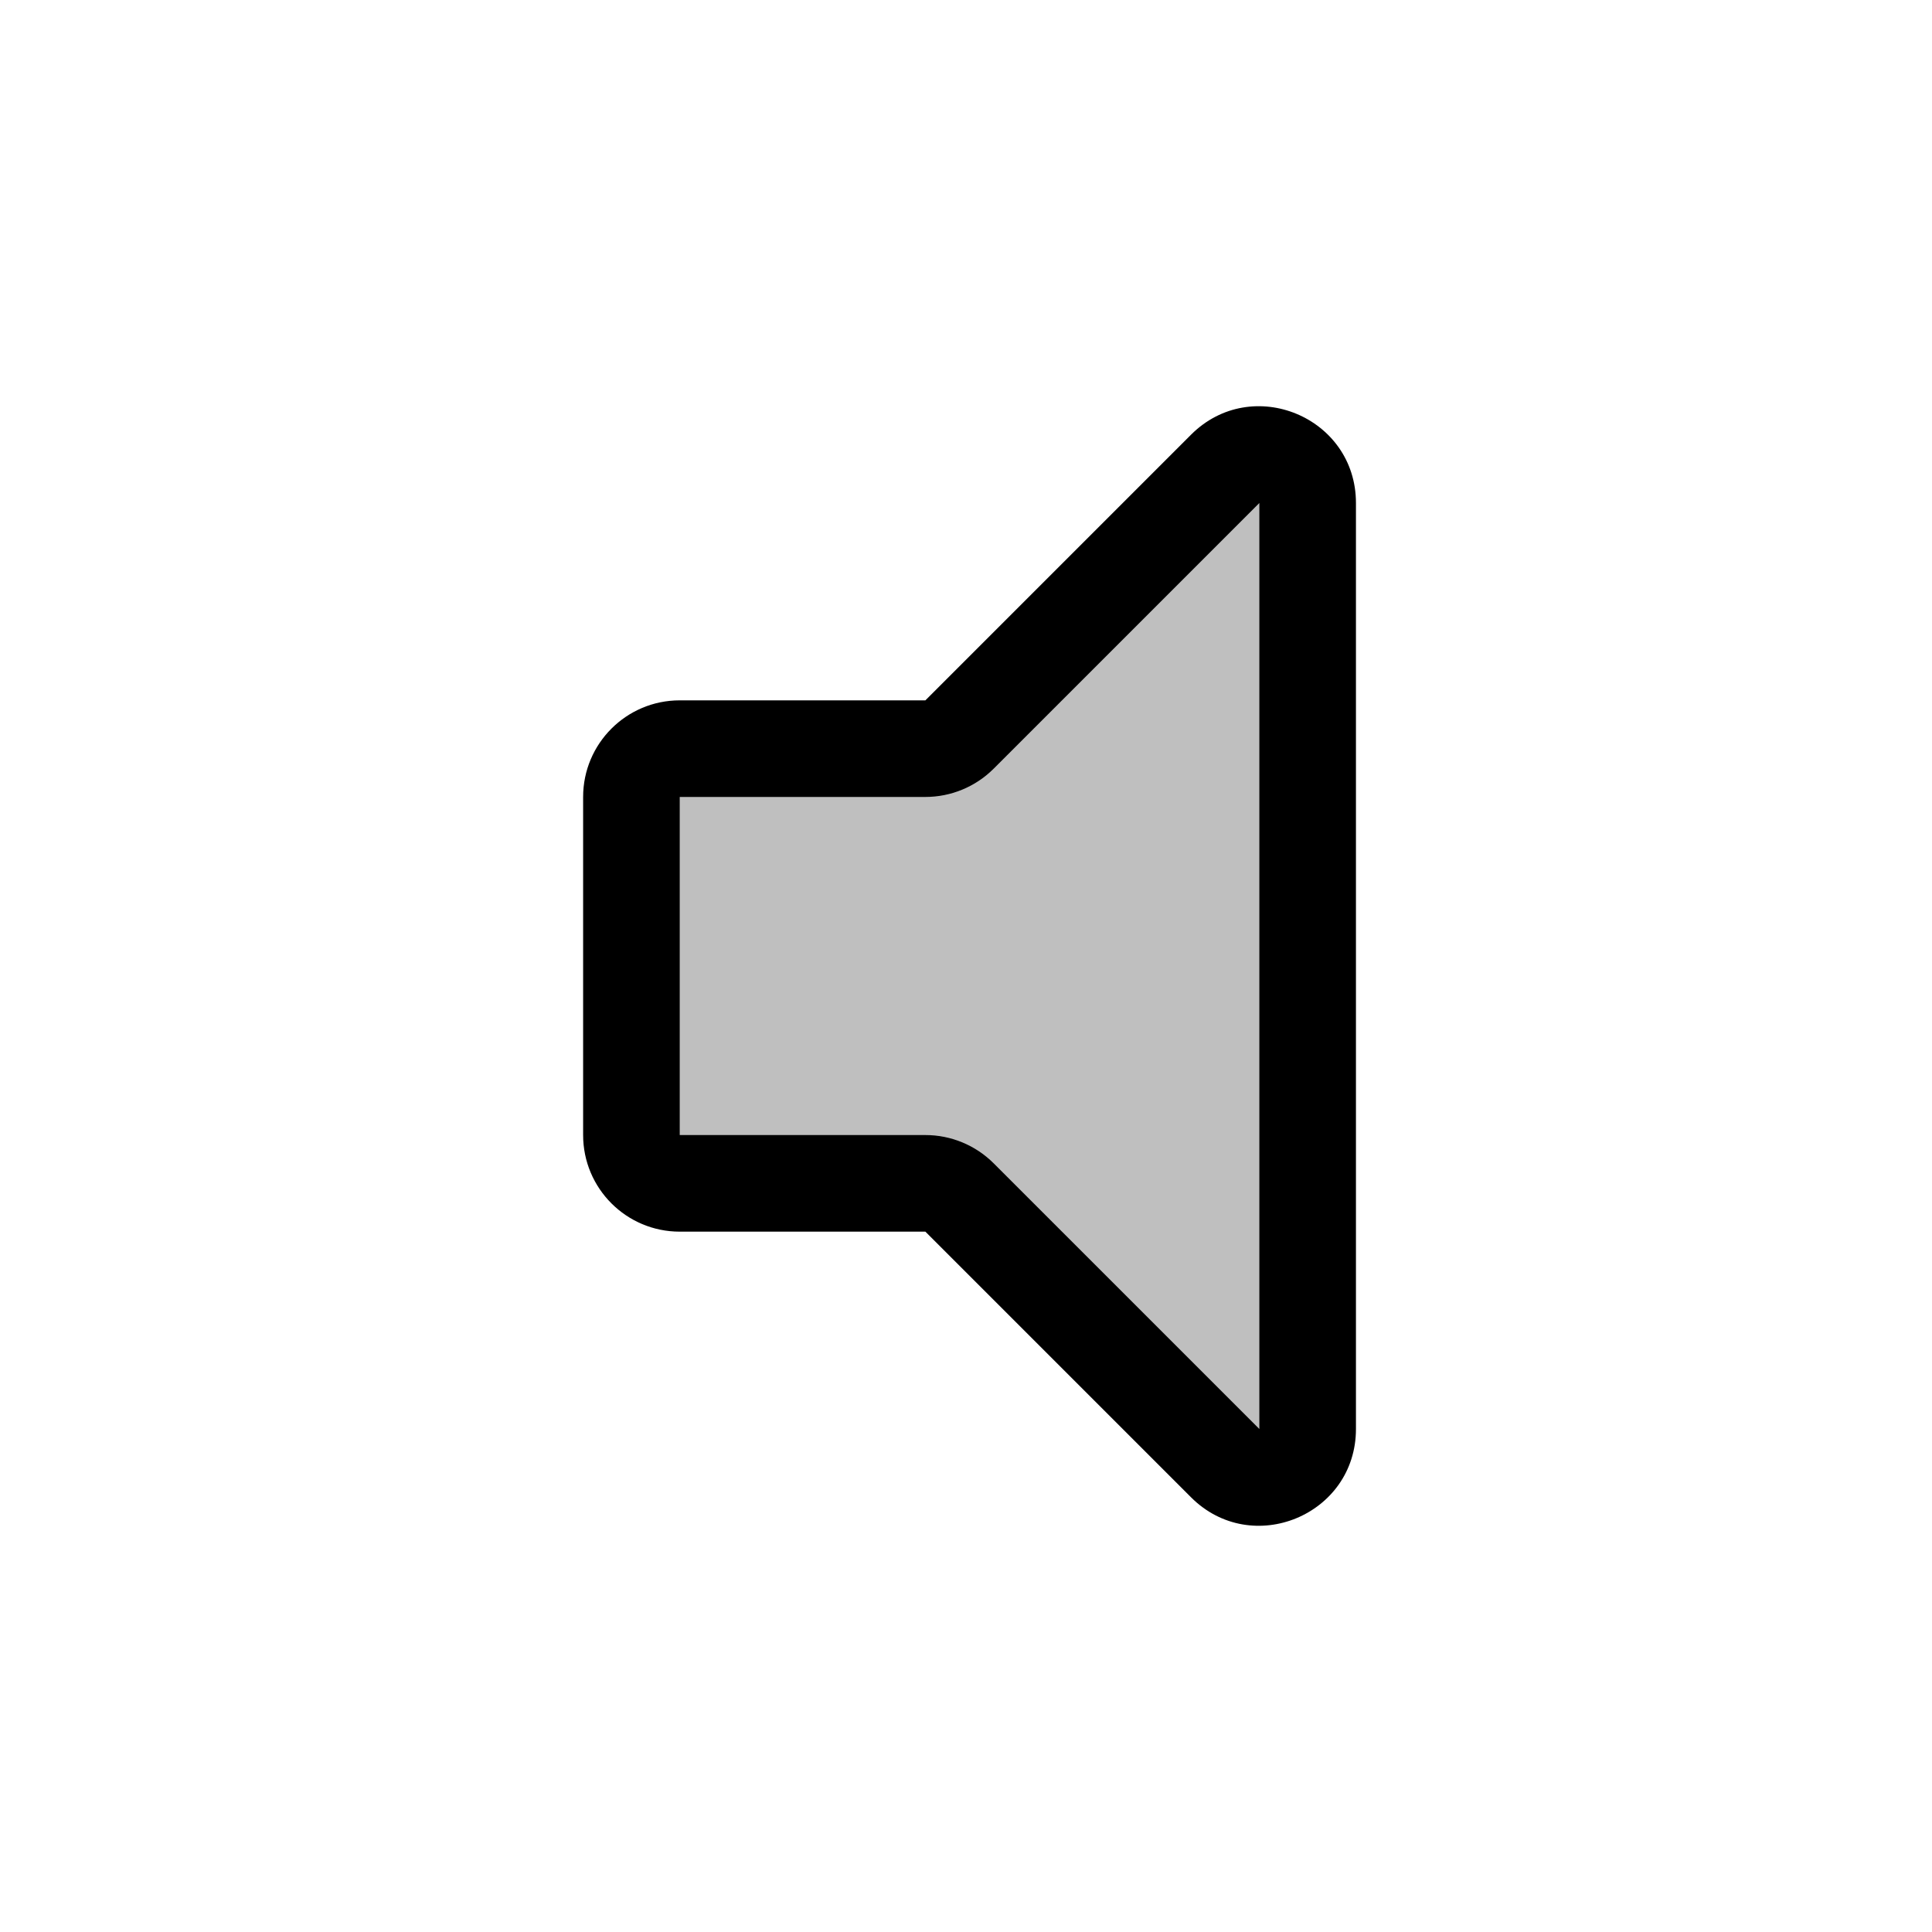 <svg viewBox="0 0 80 80" fill="none">
  <path fill-rule="evenodd" clip-rule="evenodd" d="M39.732 49.586C39.357 49.211 38.848 49 38.318 49H28.146C27.042 49 26.146 48.104 26.146 47V33C26.146 31.895 27.042 31 28.146 31H38.318C38.849 31 39.357 30.789 39.733 30.414L50.732 19.414C51.992 18.154 54.147 19.047 54.147 20.828V20.998L54.147 57.998V59.172C54.147 60.953 51.992 61.846 50.732 60.586L39.732 49.586Z" fill="currentColor" fill-opacity="0.25" />
  <path d="M54.147 20.998H56.147V20.998L54.147 20.998ZM50.732 60.586L52.147 59.172L50.732 60.586ZM39.733 30.414L41.147 31.828L39.733 30.414ZM39.732 49.586L41.146 48.171L39.732 49.586ZM38.318 47H28.146V51H38.318V47ZM28.146 47V33H24.146V47H28.146ZM28.146 33H38.318V29H28.146L28.146 33ZM41.147 31.828L52.147 20.828L49.318 18L38.318 29L41.147 31.828ZM52.147 20.828V20.998L56.147 20.998V20.828L52.147 20.828ZM52.147 20.998L52.147 57.998H56.147L56.147 20.998H52.147ZM52.147 57.998V59.172H56.147V57.998H52.147ZM52.147 59.172L41.146 48.171L38.318 51L49.318 62L52.147 59.172ZM52.147 59.172L49.318 62C51.838 64.52 56.147 62.735 56.147 59.172H52.147ZM52.147 20.828L52.147 20.828L56.147 20.828C56.147 17.265 51.838 15.48 49.318 18L52.147 20.828ZM38.318 33C39.379 33 40.397 32.578 41.147 31.828L38.318 29H38.318V33ZM28.146 33L28.146 29C25.937 29 24.146 30.791 24.146 33H28.146ZM28.146 47H28.146H24.146C24.146 49.209 25.937 51 28.146 51V47ZM38.318 51L38.318 51L41.146 48.171C40.396 47.421 39.379 47 38.318 47V51Z" fill="currentColor" />
</svg>